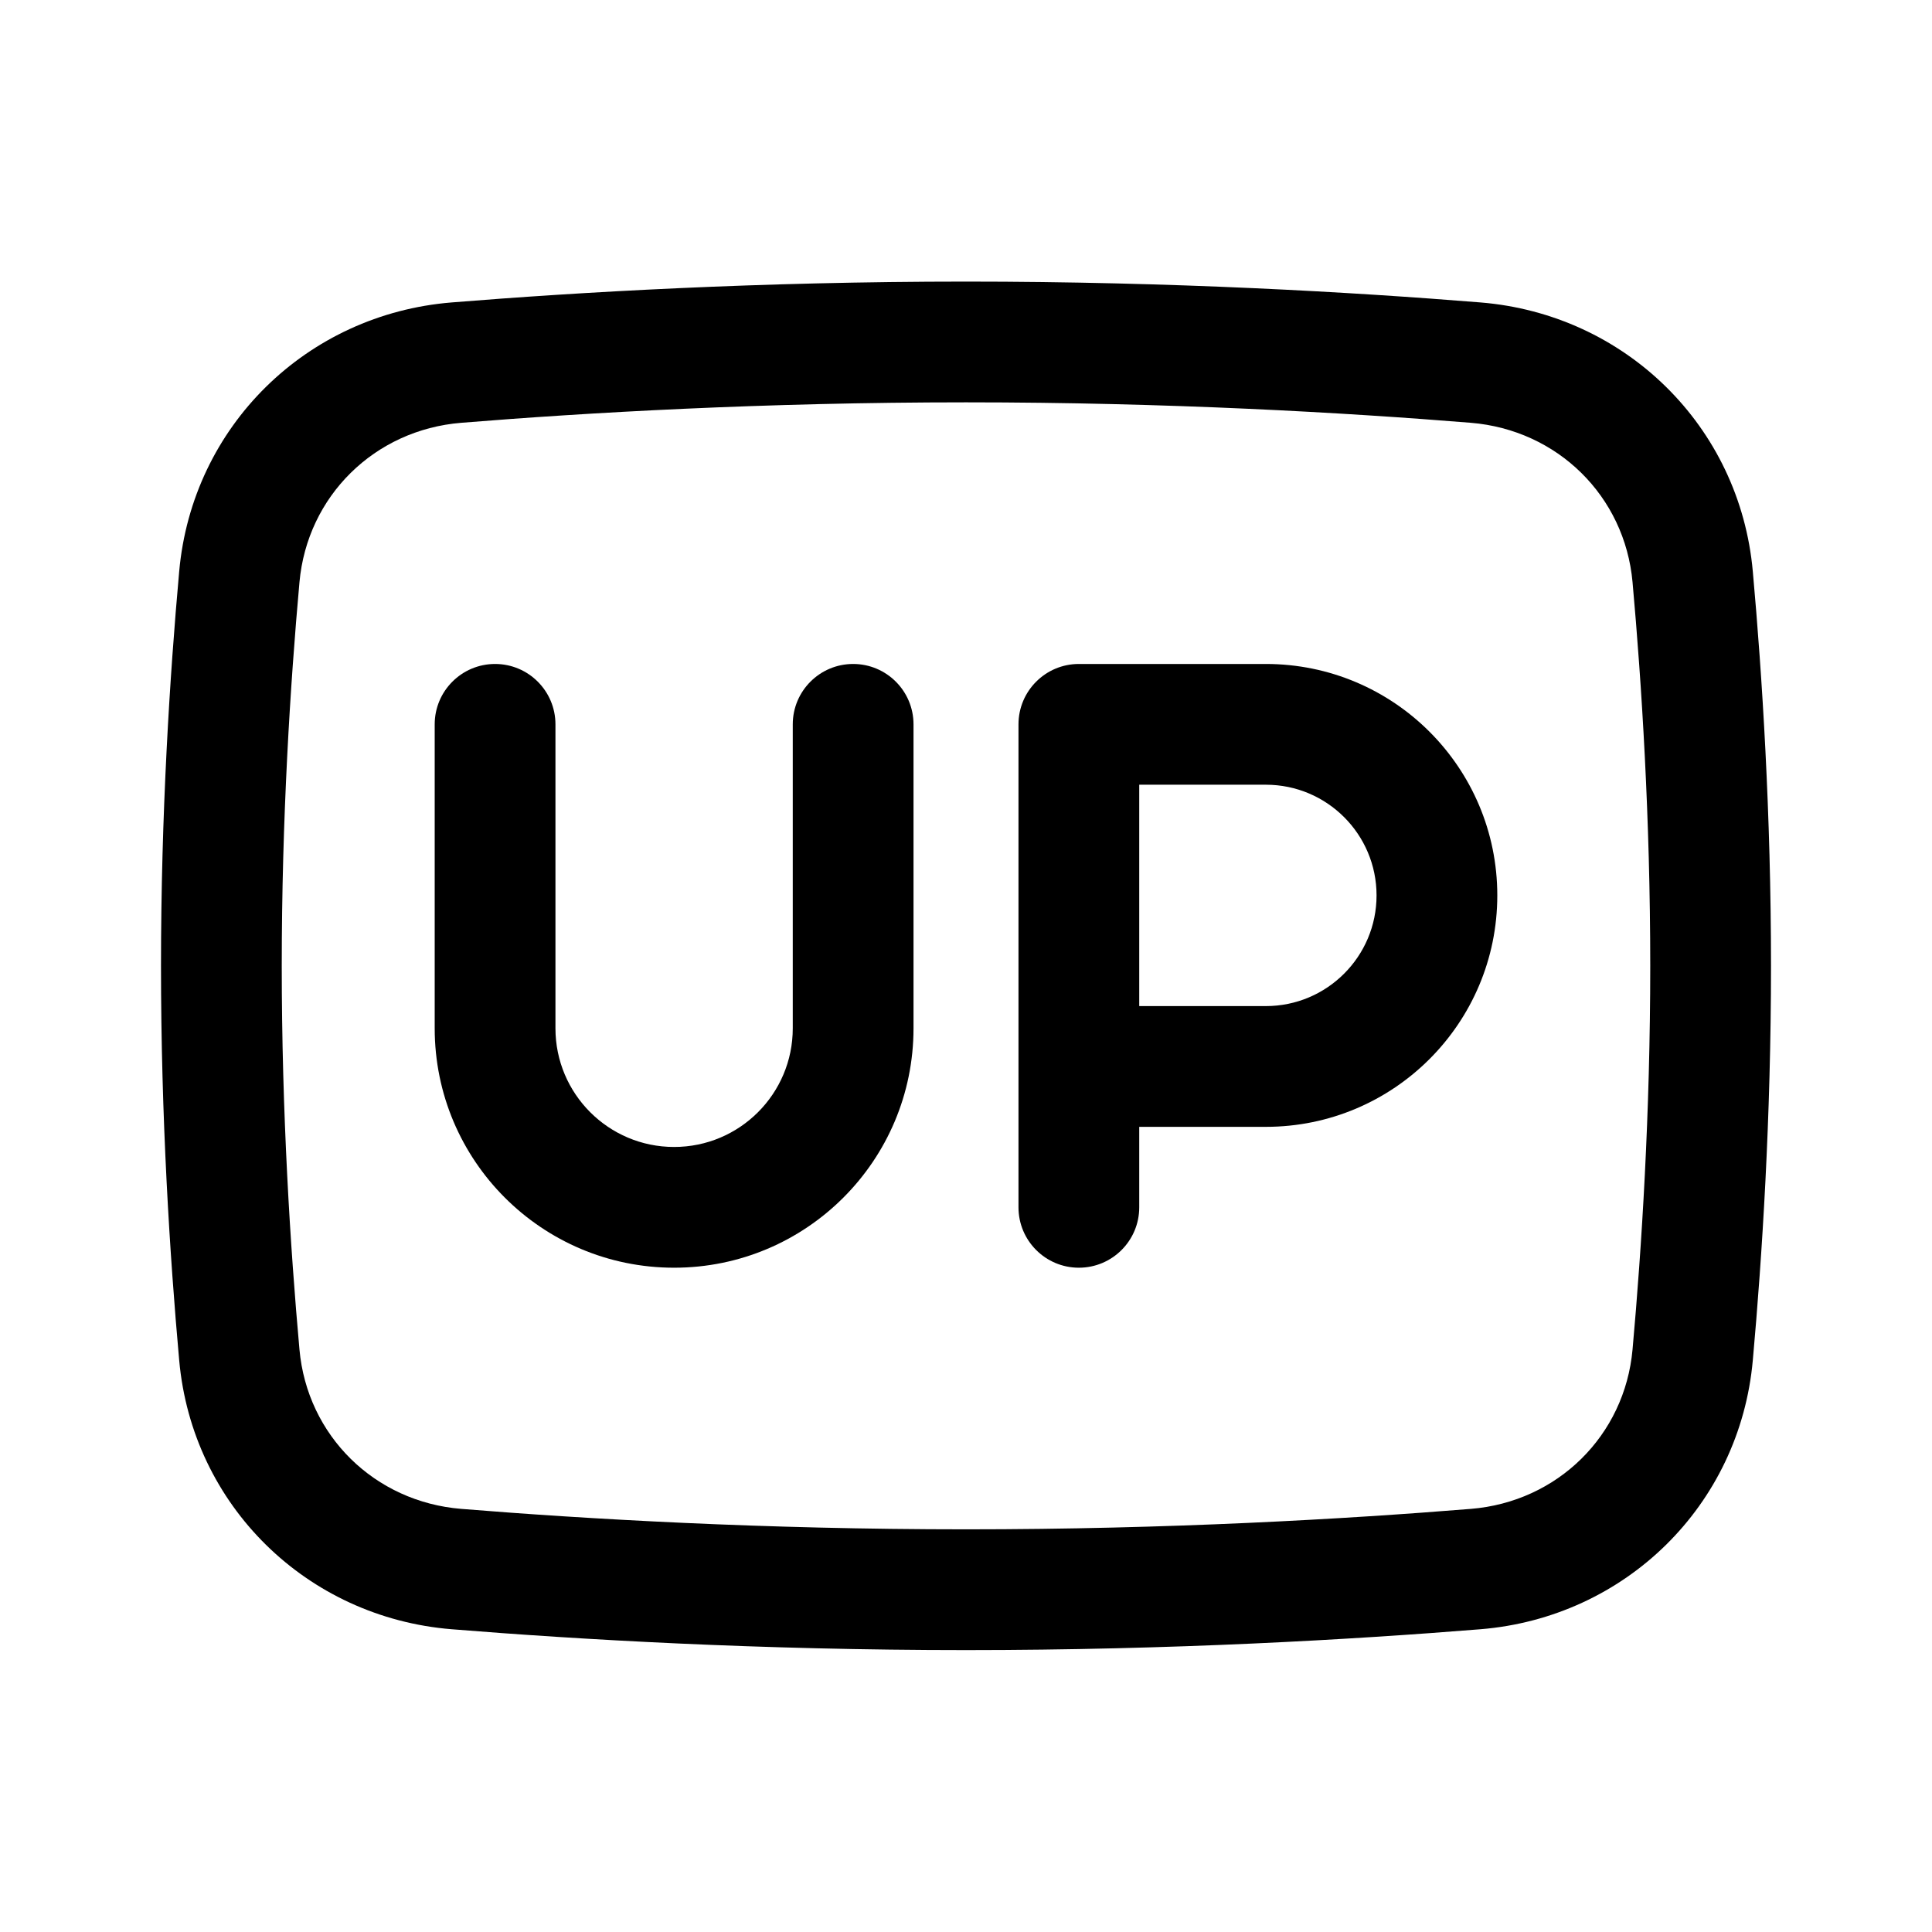 <svg xmlns="http://www.w3.org/2000/svg" xmlns:xlink="http://www.w3.org/1999/xlink" viewBox="0 0 24 24"  fill="currentColor"><!--[--><path d="M6.15 8.248C6.564 8.248 6.9 8.584 6.9 8.998L6.9 12.774C6.9 13.588 7.56 14.248 8.374 14.248C9.188 14.248 9.848 13.588 9.848 12.774L9.848 8.998C9.848 8.584 10.184 8.248 10.598 8.248C11.012 8.248 11.348 8.584 11.348 8.998L11.348 12.774C11.348 14.417 10.016 15.748 8.374 15.748C6.731 15.748 5.4 14.417 5.4 12.774L5.4 8.998C5.4 8.584 5.736 8.248 6.15 8.248z" fill="currentColor"></path><path d="M12.652 8.998C12.652 8.584 12.988 8.248 13.402 8.248L15.725 8.248C17.313 8.248 18.6 9.535 18.6 11.123C18.6 12.711 17.313 13.998 15.725 13.998L14.152 13.998L14.152 14.998C14.152 15.412 13.816 15.748 13.402 15.748C12.988 15.748 12.652 15.412 12.652 14.998L12.652 8.998zM14.152 12.498L15.725 12.498C16.484 12.498 17.1 11.882 17.1 11.123C17.1 10.364 16.484 9.748 15.725 9.748L14.152 9.748L14.152 12.498z" fill="currentColor"></path><path d="M12 4.998C9.482 4.998 7.283 5.126 5.731 5.252C4.652 5.339 3.816 6.164 3.72 7.233C3.606 8.5 3.5 10.171 3.5 11.998C3.5 13.825 3.606 15.496 3.72 16.764C3.816 17.833 4.652 18.657 5.731 18.744C7.283 18.87 9.482 18.998 12 18.998C14.518 18.998 16.717 18.87 18.27 18.744C19.348 18.657 20.184 17.833 20.28 16.764C20.394 15.497 20.5 13.826 20.5 11.998C20.5 10.17 20.394 8.499 20.28 7.232C20.184 6.163 19.348 5.34 18.27 5.252C16.717 5.126 14.518 4.998 12 4.998zM5.61 3.757C7.192 3.629 9.433 3.498 12 3.498C14.568 3.498 16.808 3.629 18.391 3.757C20.188 3.903 21.612 5.293 21.774 7.098C21.891 8.397 22 10.114 22 11.998C22 13.882 21.891 15.599 21.774 16.898C21.612 18.703 20.188 20.093 18.391 20.239C16.808 20.367 14.568 20.498 12 20.498C9.433 20.498 7.192 20.367 5.61 20.239C3.812 20.093 2.388 18.703 2.226 16.898C2.109 15.598 2 13.881 2 11.998C2 10.115 2.109 8.398 2.226 7.098C2.388 5.293 3.812 3.903 5.61 3.757z" fill="currentColor"></path><!--]--></svg>

